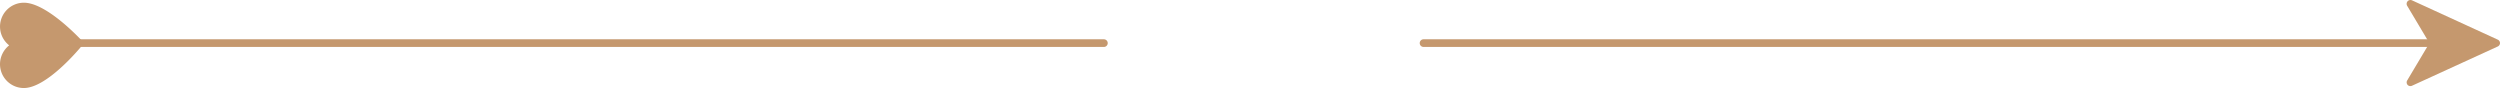 <svg xmlns="http://www.w3.org/2000/svg" viewBox="0 0 561.76 19.78"><defs><style>.a{fill:#c5986e;}</style></defs><title>Recurso 20brush</title><path class="a" d="M18.41,10.27a.87.87,0,0,0,0-1.13C18.06,8.8,10.5.6,5.36.61a5.36,5.36,0,0,0-3.3,9.58A5.43,5.43,0,0,0,0,14.42a5.36,5.36,0,0,0,5.36,5.36C10.44,19.78,17.61,11.24,18.41,10.27Z"/><path class="a" d="M17.13,10.29a.86.86,0,0,1,.61-1.46H248.05a.86.86,0,0,1,0,1.72H17.74A.85.85,0,0,1,17.13,10.29Z"/><path class="a" d="M319.27,10.3a.86.86,0,0,1-.25-.61.85.85,0,0,1,.86-.86h227a.86.86,0,1,1,0,1.72h-227A.89.89,0,0,1,319.27,10.3Z"/><path class="a" d="M561.76,9.69a.86.86,0,0,0-.5-.78L542,.08a.86.86,0,0,0-1.1,1.22l5,8.39-5,8.39a.86.86,0,0,0,.1,1l0,0a.86.86,0,0,0,1,.18l19.29-8.83A.87.87,0,0,0,561.76,9.69Z"/></svg>